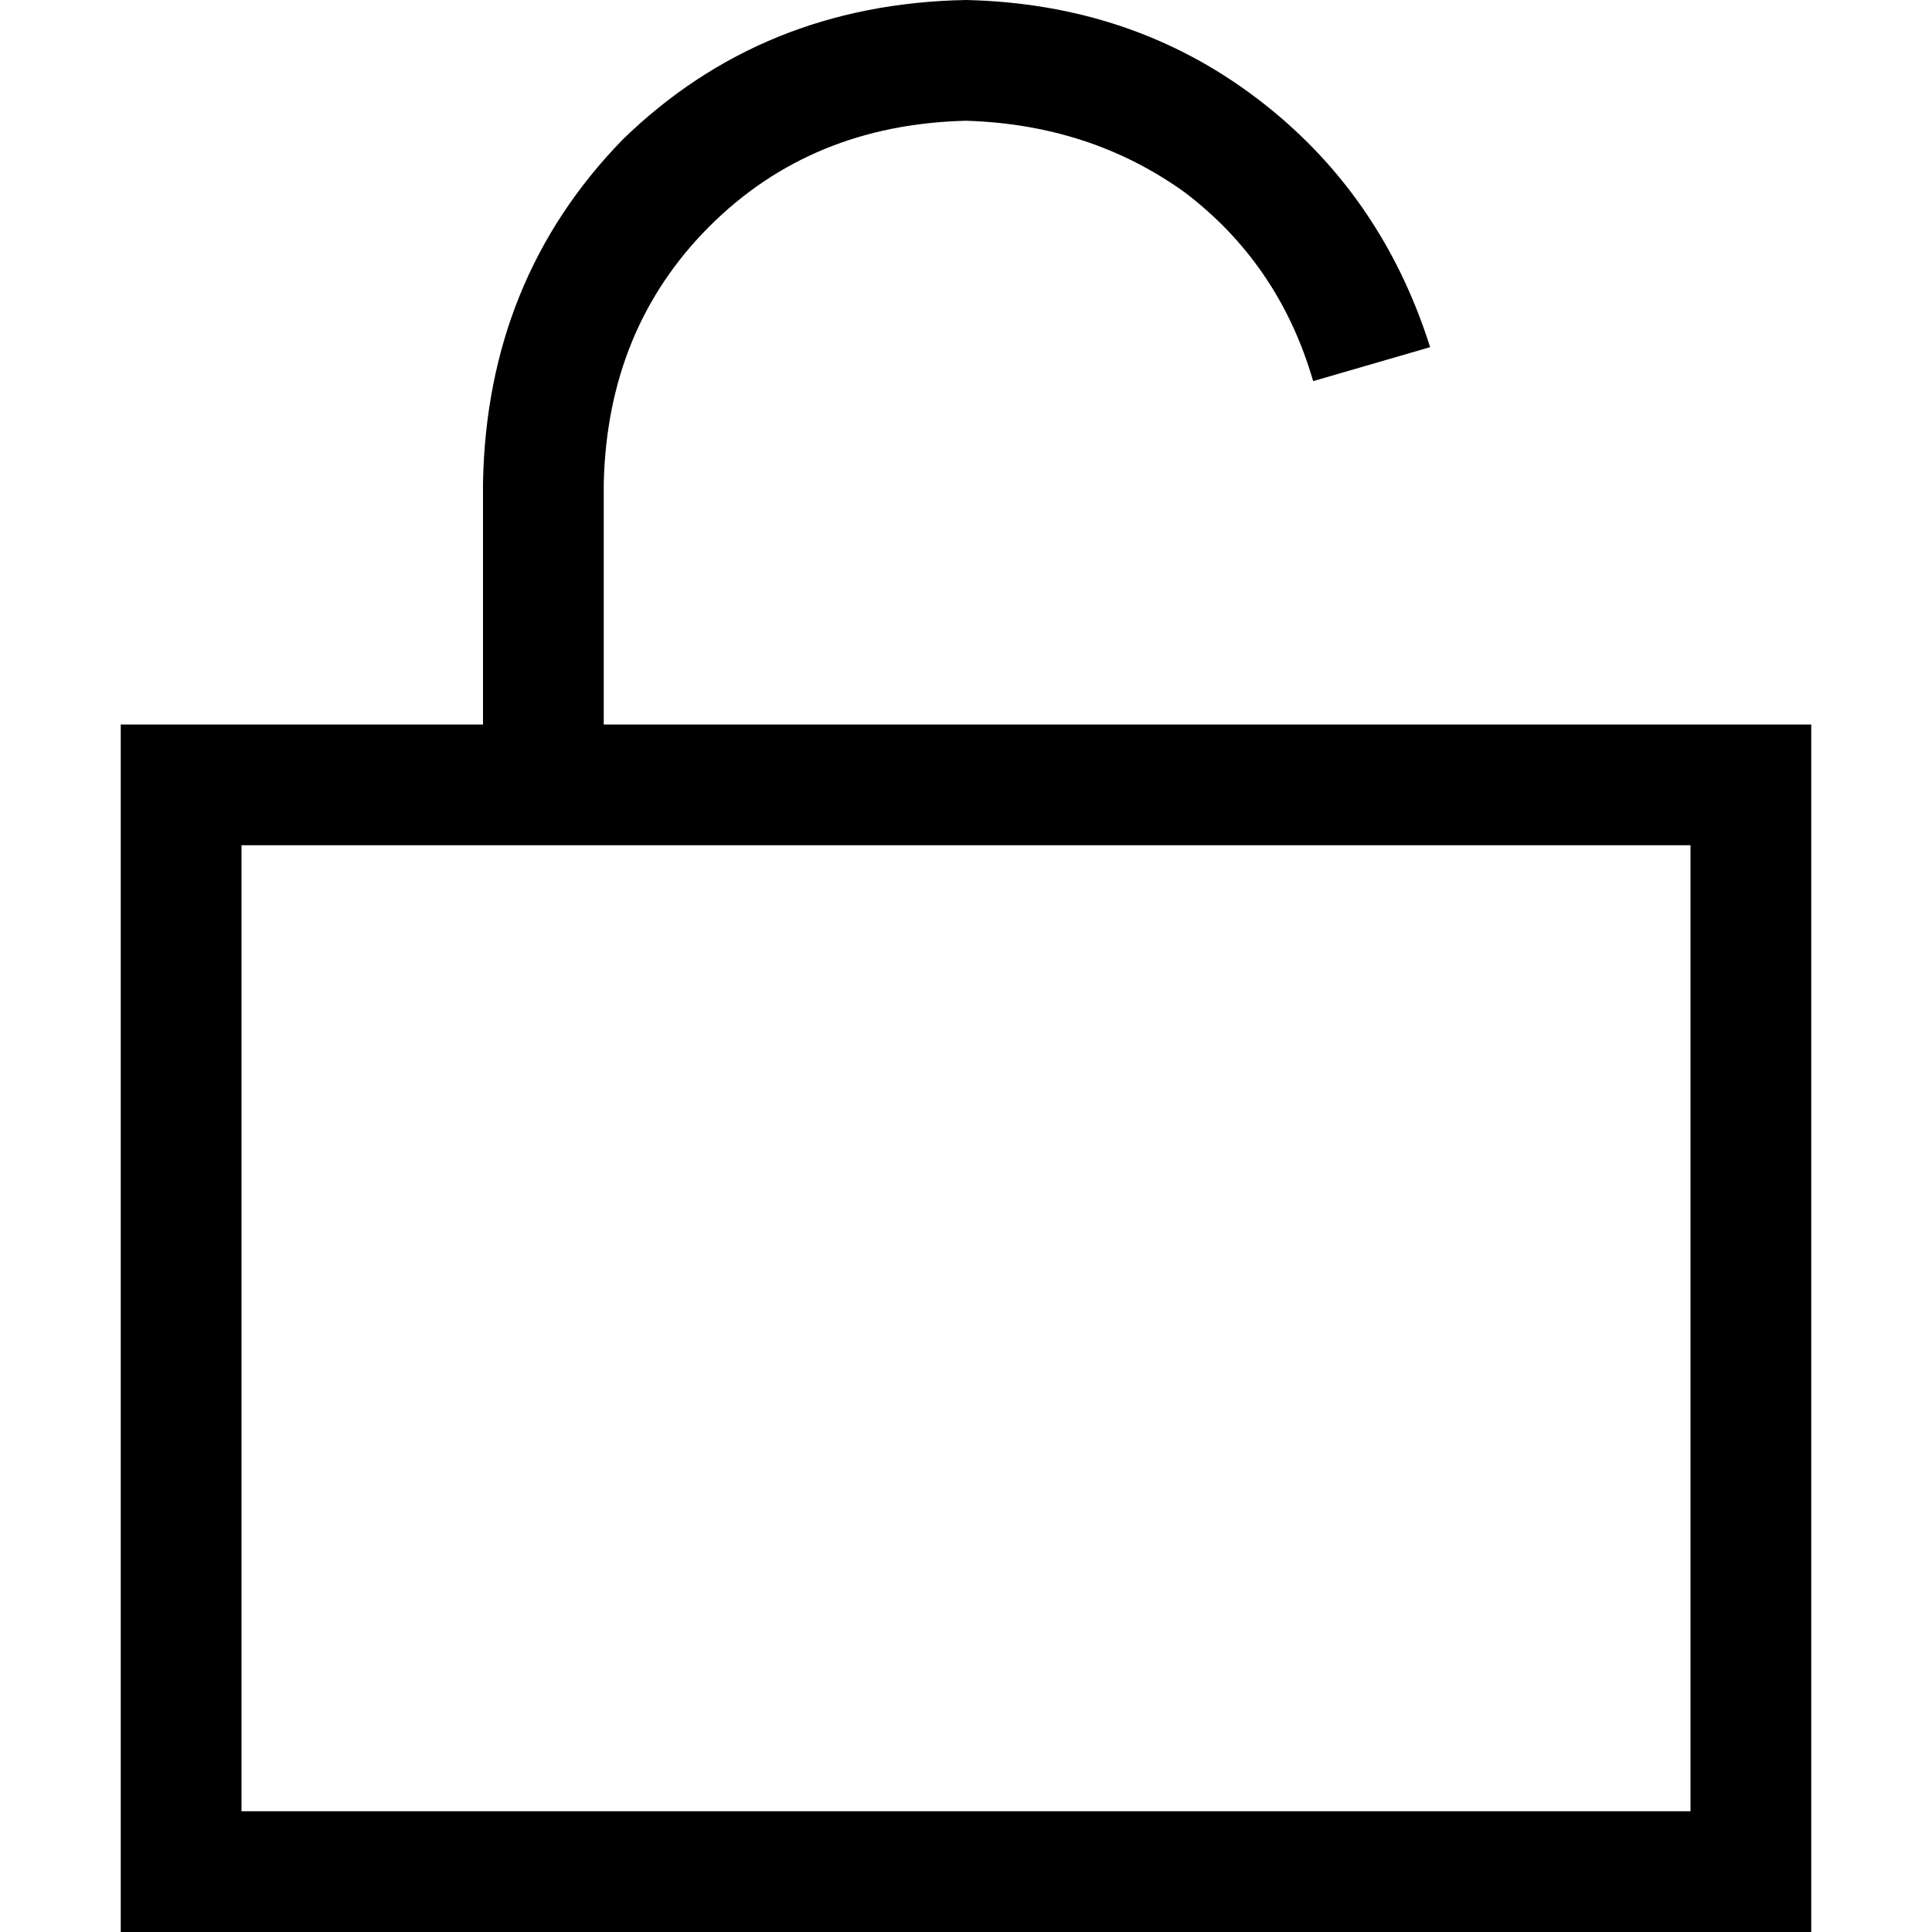 <svg xmlns="http://www.w3.org/2000/svg" viewBox="0 0 512 512">
  <path d="M 160 128 Q 161 87 188 60 L 188 60 Q 215 33 256 32 Q 289 33 314 51 Q 339 70 348 101 L 379 92 Q 366 51 333 26 Q 300 1 256 0 Q 202 1 165 37 Q 129 74 128 128 L 128 192 L 64 192 L 32 192 L 32 224 L 32 480 L 32 512 L 64 512 L 448 512 L 480 512 L 480 480 L 480 224 L 480 192 L 448 192 L 160 192 L 160 128 L 160 128 Z M 64 480 L 64 224 L 448 224 L 448 480 L 64 480 L 64 480 Z" />
</svg>